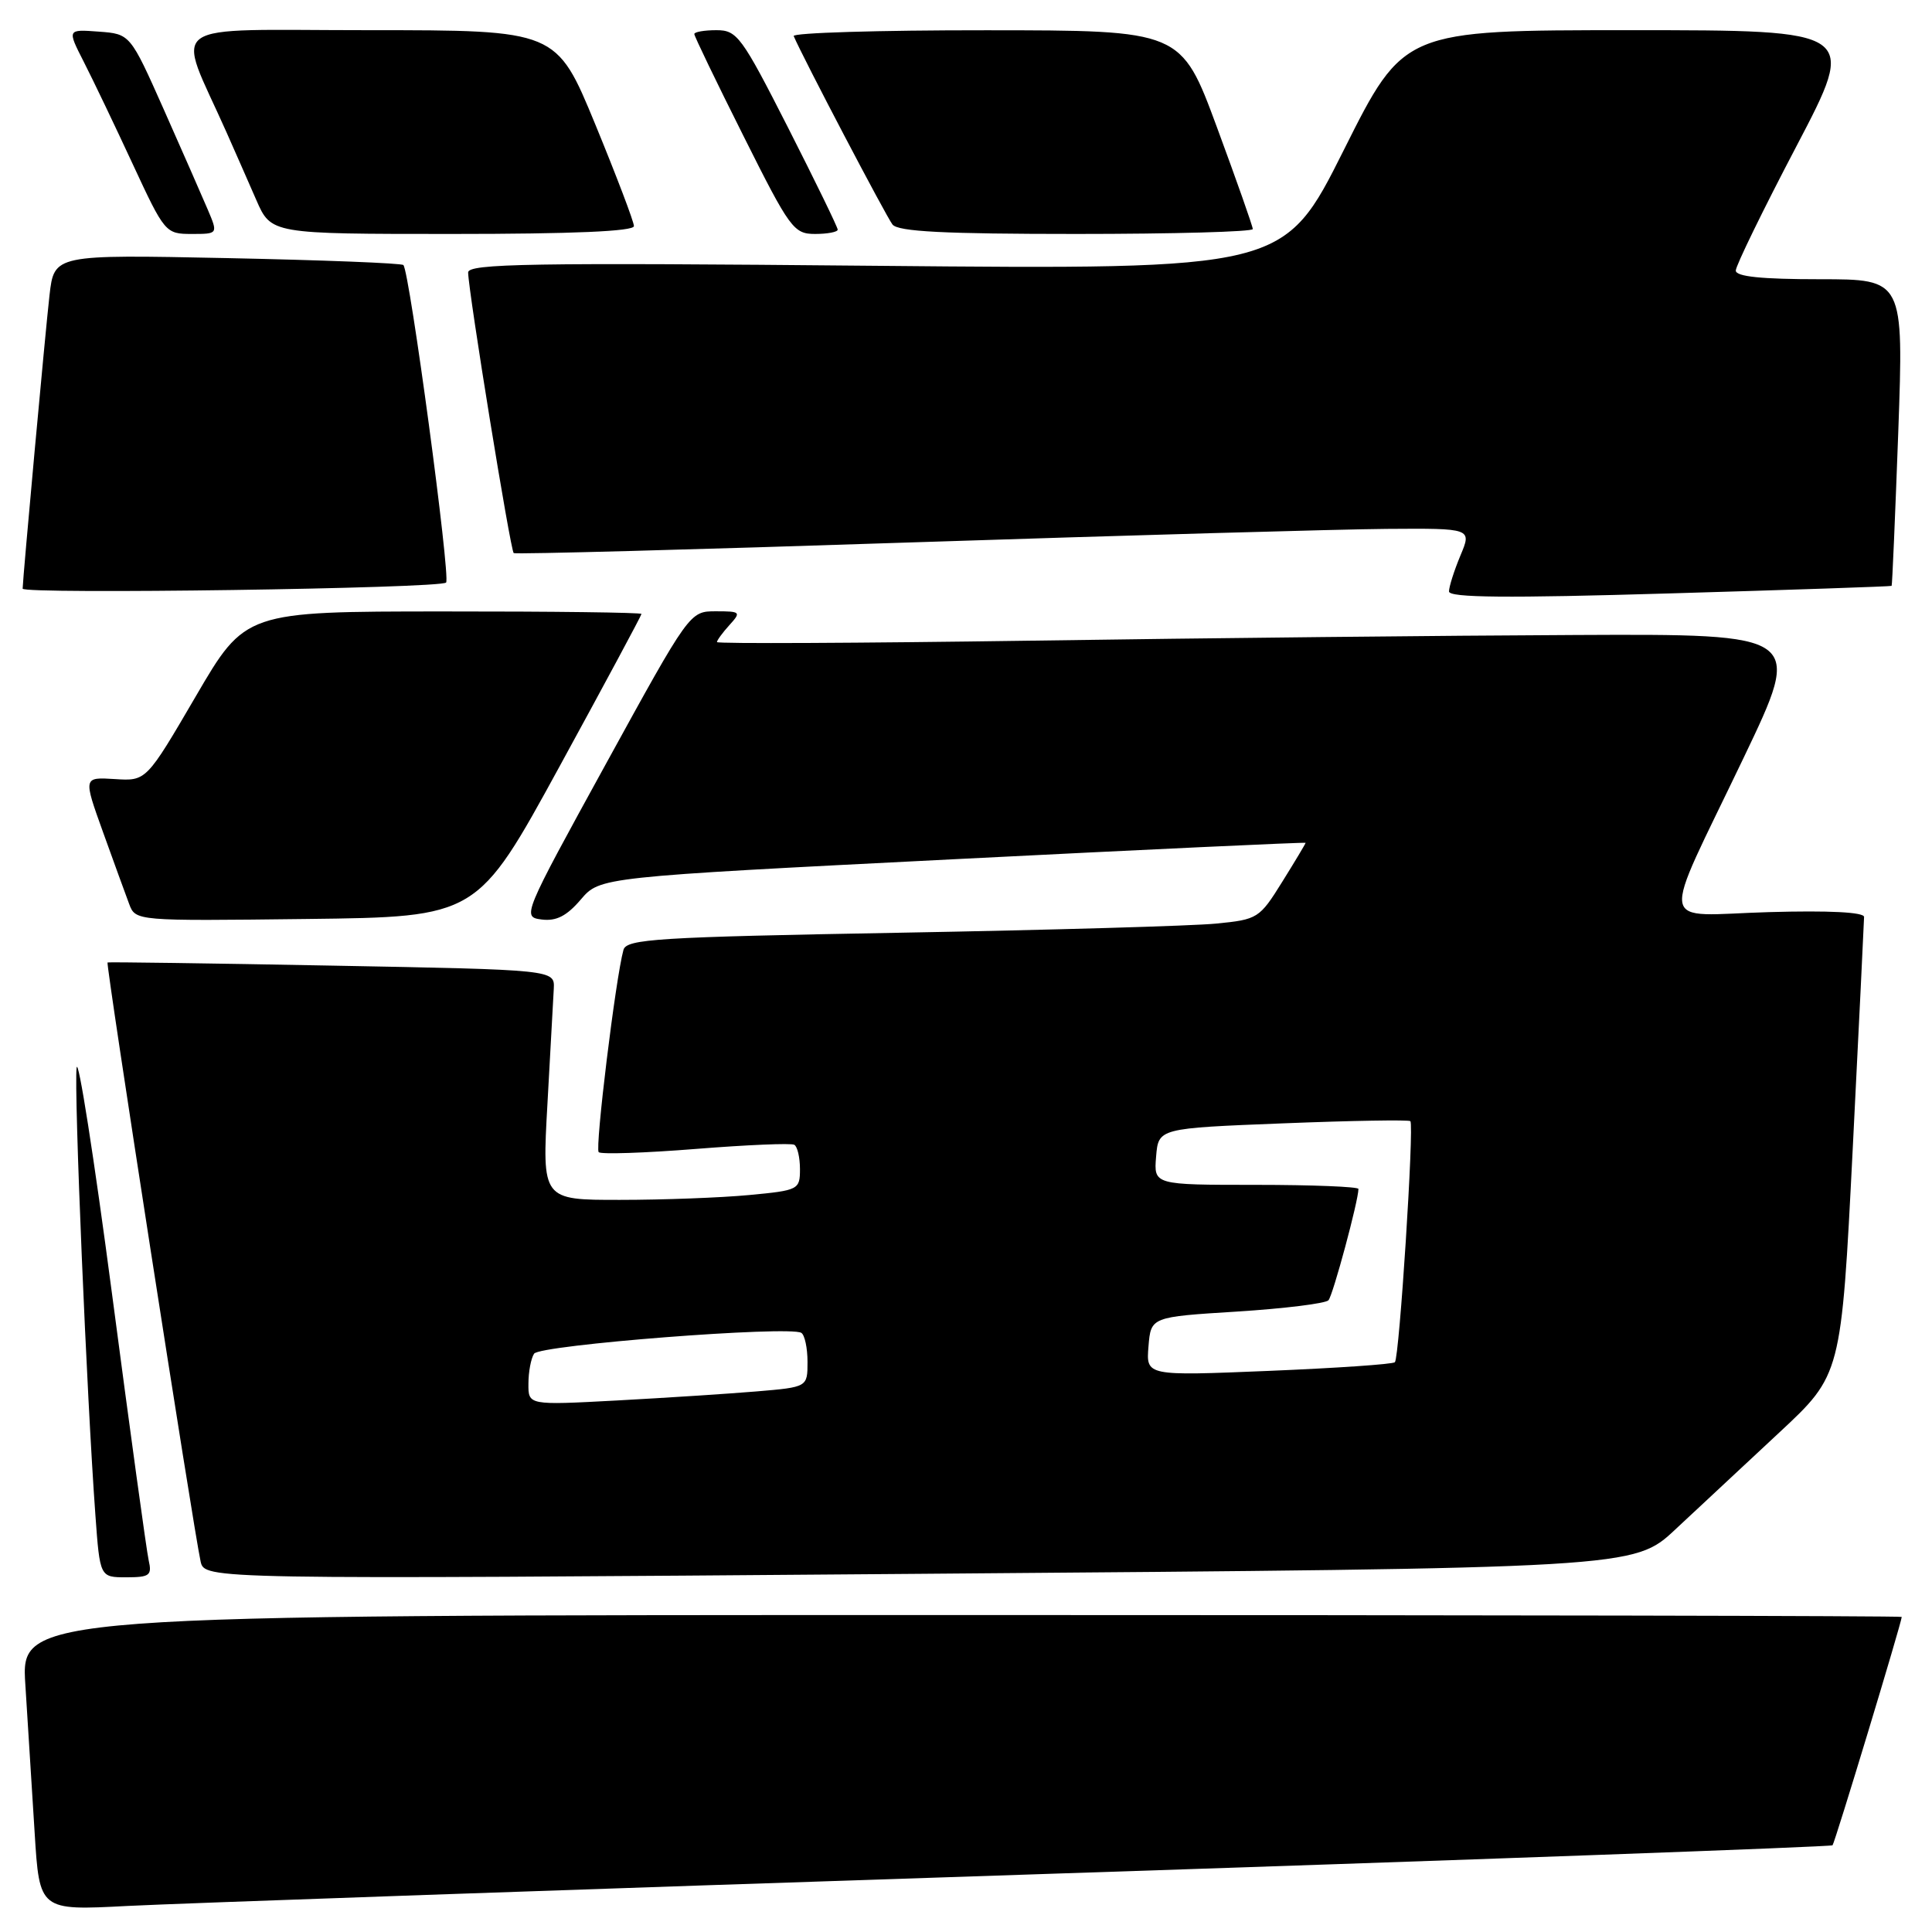 <?xml version="1.0" encoding="UTF-8" standalone="no"?>
<!DOCTYPE svg PUBLIC "-//W3C//DTD SVG 1.1//EN" "http://www.w3.org/Graphics/SVG/1.1/DTD/svg11.dtd" >
<svg xmlns="http://www.w3.org/2000/svg" xmlns:xlink="http://www.w3.org/1999/xlink" version="1.1" viewBox="0 0 256 256">
 <g >
 <path fill="currentColor"
d=" M 135.48 248.41 C 194.32 246.47 242.62 244.71 242.82 244.51 C 243.12 244.21 251.95 215.06 251.99 214.25 C 251.99 214.11 195.92 214.00 127.38 214.00 C 2.76 214.00 2.76 214.00 3.36 223.25 C 3.68 228.34 4.24 237.15 4.59 242.83 C 5.23 253.16 5.23 253.16 16.86 252.55 C 23.26 252.22 76.64 250.35 135.48 248.41 Z  M 19.70 206.75 C 19.42 205.51 17.24 189.65 14.85 171.50 C 12.46 153.35 10.34 139.85 10.15 141.50 C 9.79 144.50 11.50 185.16 12.64 200.75 C 13.24 209.00 13.24 209.00 16.73 209.00 C 19.83 209.00 20.16 208.75 19.70 206.75 Z  M 222.00 202.65 C 225.03 199.82 231.21 194.05 235.74 189.84 C 243.98 182.17 243.98 182.17 245.49 152.34 C 246.32 135.93 246.99 122.05 247.00 121.50 C 247.00 120.87 242.37 120.63 234.40 120.86 C 219.44 121.28 219.85 123.80 231.04 100.41 C 238.89 84.00 238.89 84.00 208.70 84.14 C 192.09 84.21 159.71 84.55 136.75 84.89 C 113.79 85.22 95.00 85.31 95.00 85.08 C 95.00 84.85 95.74 83.83 96.65 82.83 C 98.23 81.09 98.14 81.00 94.85 81.00 C 91.39 81.00 91.39 81.00 80.27 101.25 C 69.23 121.36 69.17 121.50 71.78 121.84 C 73.71 122.08 75.09 121.38 76.96 119.19 C 79.50 116.22 79.50 116.22 126.25 113.86 C 151.96 112.56 173.00 111.58 173.00 111.68 C 173.00 111.78 171.61 114.11 169.90 116.85 C 166.89 121.69 166.66 121.84 161.15 122.38 C 158.04 122.69 139.20 123.23 119.28 123.59 C 86.99 124.17 83.01 124.42 82.61 125.87 C 81.57 129.62 78.82 152.15 79.33 152.67 C 79.64 152.97 85.43 152.78 92.20 152.24 C 98.96 151.70 104.84 151.45 105.25 151.69 C 105.66 151.92 106.00 153.38 106.00 154.91 C 106.00 157.64 105.82 157.73 99.25 158.35 C 95.54 158.70 87.85 158.99 82.16 158.99 C 71.82 159.00 71.82 159.00 72.54 146.25 C 72.93 139.24 73.31 132.38 73.38 131.00 C 73.50 128.50 73.50 128.50 44.00 127.95 C 27.77 127.64 14.39 127.46 14.25 127.53 C 13.99 127.68 25.63 202.59 26.58 206.89 C 27.11 209.28 27.11 209.28 121.80 208.54 C 216.50 207.80 216.50 207.80 222.00 202.65 Z  M 74.12 101.60 C 80.10 90.66 85.00 81.54 85.00 81.35 C 85.00 81.16 73.19 81.01 58.75 81.02 C 32.50 81.03 32.50 81.03 25.94 92.27 C 19.38 103.50 19.38 103.50 15.21 103.23 C 11.03 102.97 11.03 102.97 13.64 110.23 C 15.08 114.23 16.64 118.52 17.11 119.77 C 17.96 122.04 17.96 122.04 40.60 121.77 C 63.24 121.50 63.24 121.50 74.12 101.60 Z  M 250.65 77.63 C 250.73 77.56 251.12 68.39 251.53 57.25 C 252.25 37.00 252.25 37.00 241.13 37.00 C 233.41 37.00 230.00 36.65 230.00 35.85 C 230.00 35.22 233.62 27.79 238.05 19.35 C 246.09 4.00 246.09 4.00 216.05 4.00 C 186.01 4.00 186.01 4.00 178.07 19.86 C 170.13 35.72 170.13 35.72 116.06 35.22 C 70.26 34.79 62.00 34.93 62.03 36.11 C 62.08 38.75 67.64 72.98 68.07 73.29 C 68.31 73.46 91.90 72.83 120.50 71.88 C 149.10 70.94 177.57 70.13 183.76 70.08 C 195.03 70.00 195.03 70.00 193.51 73.62 C 192.68 75.61 192.00 77.75 192.00 78.37 C 192.00 79.20 199.69 79.27 221.25 78.63 C 237.34 78.16 250.57 77.71 250.65 77.63 Z  M 59.11 77.19 C 59.73 76.50 54.27 35.94 53.45 35.12 C 53.21 34.87 42.70 34.46 30.09 34.20 C 7.18 33.73 7.18 33.73 6.56 39.12 C 6.02 43.80 3.02 76.64 3.00 78.00 C 3.00 78.77 58.42 77.98 59.11 77.19 Z  M 27.52 27.75 C 26.76 25.96 24.14 20.00 21.70 14.50 C 17.25 4.50 17.25 4.50 13.08 4.19 C 8.90 3.88 8.90 3.88 11.10 8.19 C 12.31 10.56 15.23 16.66 17.59 21.75 C 21.81 30.84 21.94 31.00 25.39 31.00 C 28.90 31.00 28.90 31.00 27.52 27.75 Z  M 84.00 29.96 C 84.00 29.39 81.69 23.32 78.87 16.46 C 73.73 4.00 73.73 4.00 48.90 4.00 C 21.15 4.00 23.31 2.46 30.00 17.50 C 31.10 19.98 32.88 24.02 33.96 26.50 C 35.93 31.00 35.93 31.00 59.96 31.00 C 75.91 31.00 84.00 30.65 84.00 29.96 Z  M 111.00 30.43 C 111.00 30.11 108.04 24.04 104.43 16.93 C 98.26 4.80 97.67 4.00 94.93 4.00 C 93.32 4.00 92.00 4.23 92.00 4.51 C 92.00 4.80 94.93 10.87 98.51 18.01 C 104.67 30.32 105.17 31.00 108.01 31.00 C 109.65 31.00 111.00 30.74 111.00 30.43 Z  M 166.00 30.35 C 166.00 30.00 163.86 23.93 161.25 16.86 C 156.50 4.02 156.50 4.02 130.67 4.01 C 116.46 4.00 104.98 4.35 105.17 4.78 C 106.34 7.55 117.45 28.73 118.26 29.75 C 119.00 30.69 125.11 31.00 142.62 31.00 C 155.48 31.00 166.00 30.71 166.00 30.35 Z  M 70.02 183.35 C 70.02 181.78 70.36 179.99 70.77 179.37 C 71.52 178.21 104.61 175.64 106.18 176.61 C 106.63 176.89 107.00 178.62 107.00 180.46 C 107.00 183.80 107.00 183.80 100.25 184.37 C 96.54 184.68 88.21 185.22 81.75 185.57 C 70.00 186.20 70.00 186.20 70.02 183.35 Z  M 152.18 178.41 C 152.50 174.50 152.50 174.50 163.91 173.79 C 170.19 173.39 175.64 172.72 176.03 172.29 C 176.63 171.61 180.00 159.09 180.00 157.54 C 180.00 157.25 173.90 157.00 166.44 157.00 C 152.88 157.00 152.88 157.00 153.19 153.25 C 153.50 149.50 153.50 149.50 170.00 148.85 C 179.07 148.49 186.67 148.36 186.88 148.56 C 187.40 149.06 185.42 179.91 184.83 180.50 C 184.57 180.77 177.04 181.28 168.11 181.65 C 151.86 182.32 151.86 182.32 152.18 178.41 Z "/>
</g>
</svg>